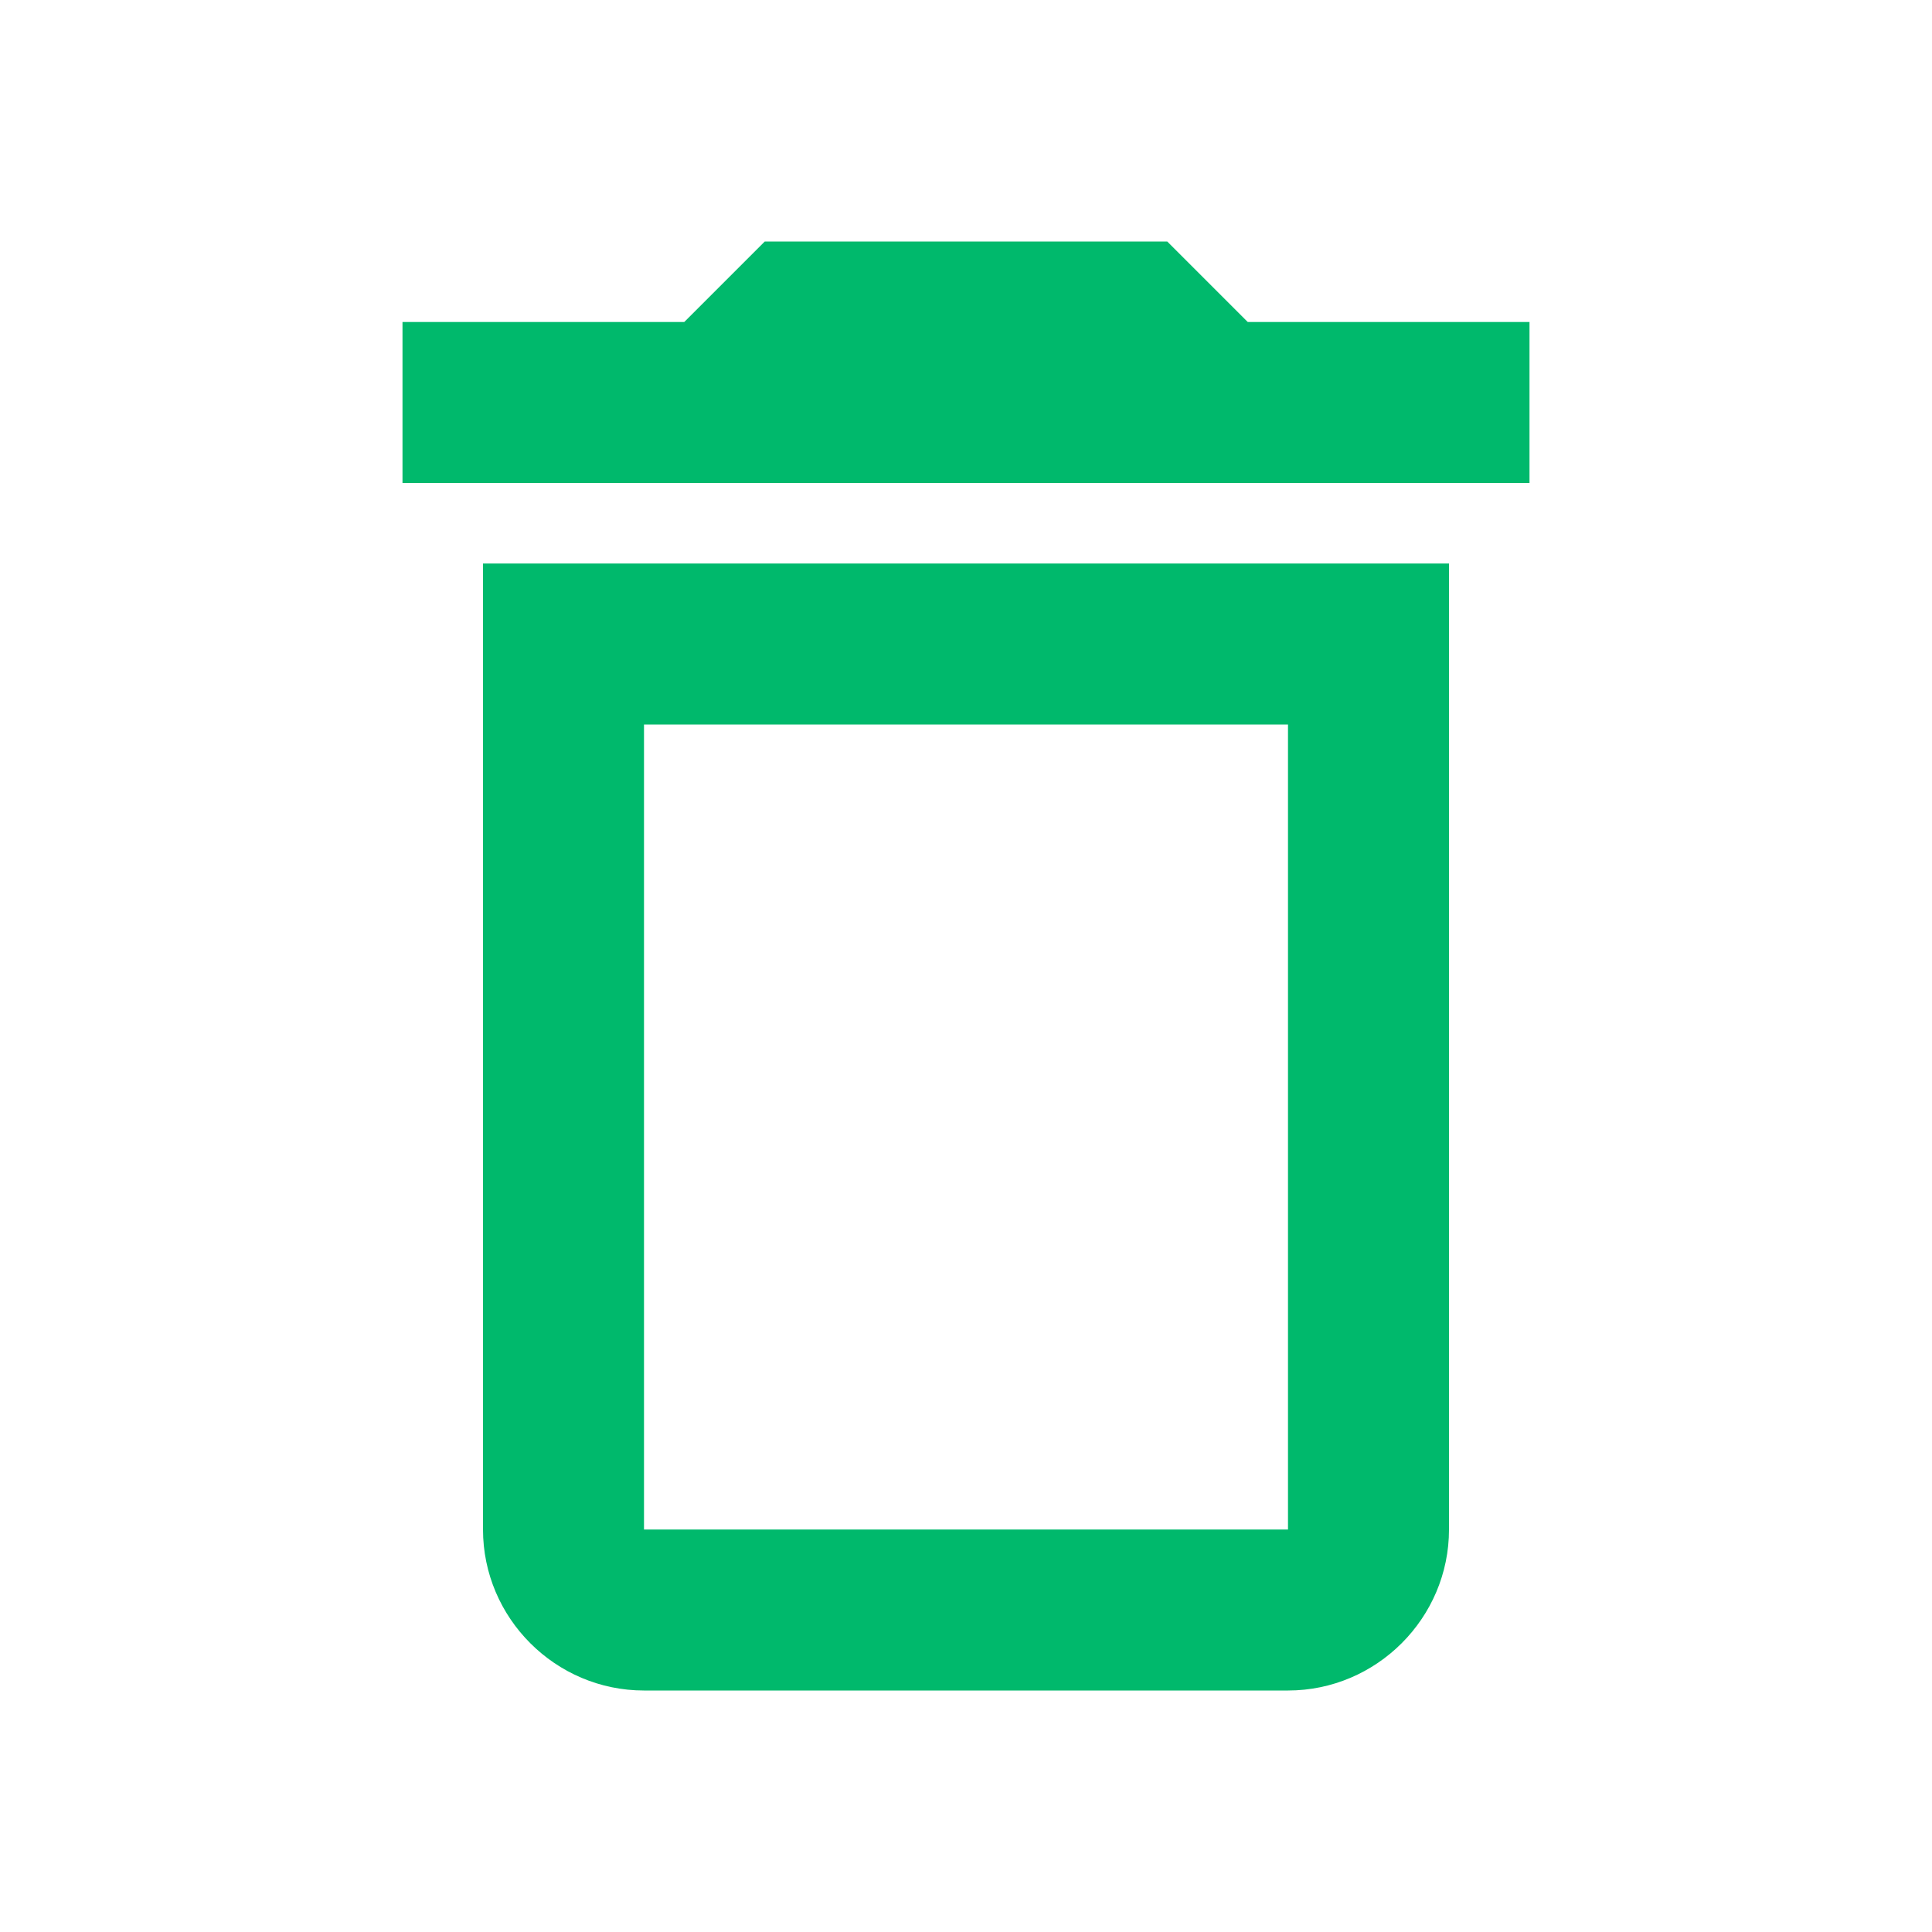 <svg xmlns="http://www.w3.org/2000/svg" height="24px" viewBox="0 0 24 24" width="24px" fill="#00b96c"><path d="M0 0h24v24H0V0z" fill="none"/><path d="M6 19c0 1.1.9 2 2 2h8c1.1 0 2-.9 2-2V7H6v12zM8 9h8v10H8V9zm7.5-5l-1-1h-5l-1 1H5v2h14V4h-3.5z"/></svg>
